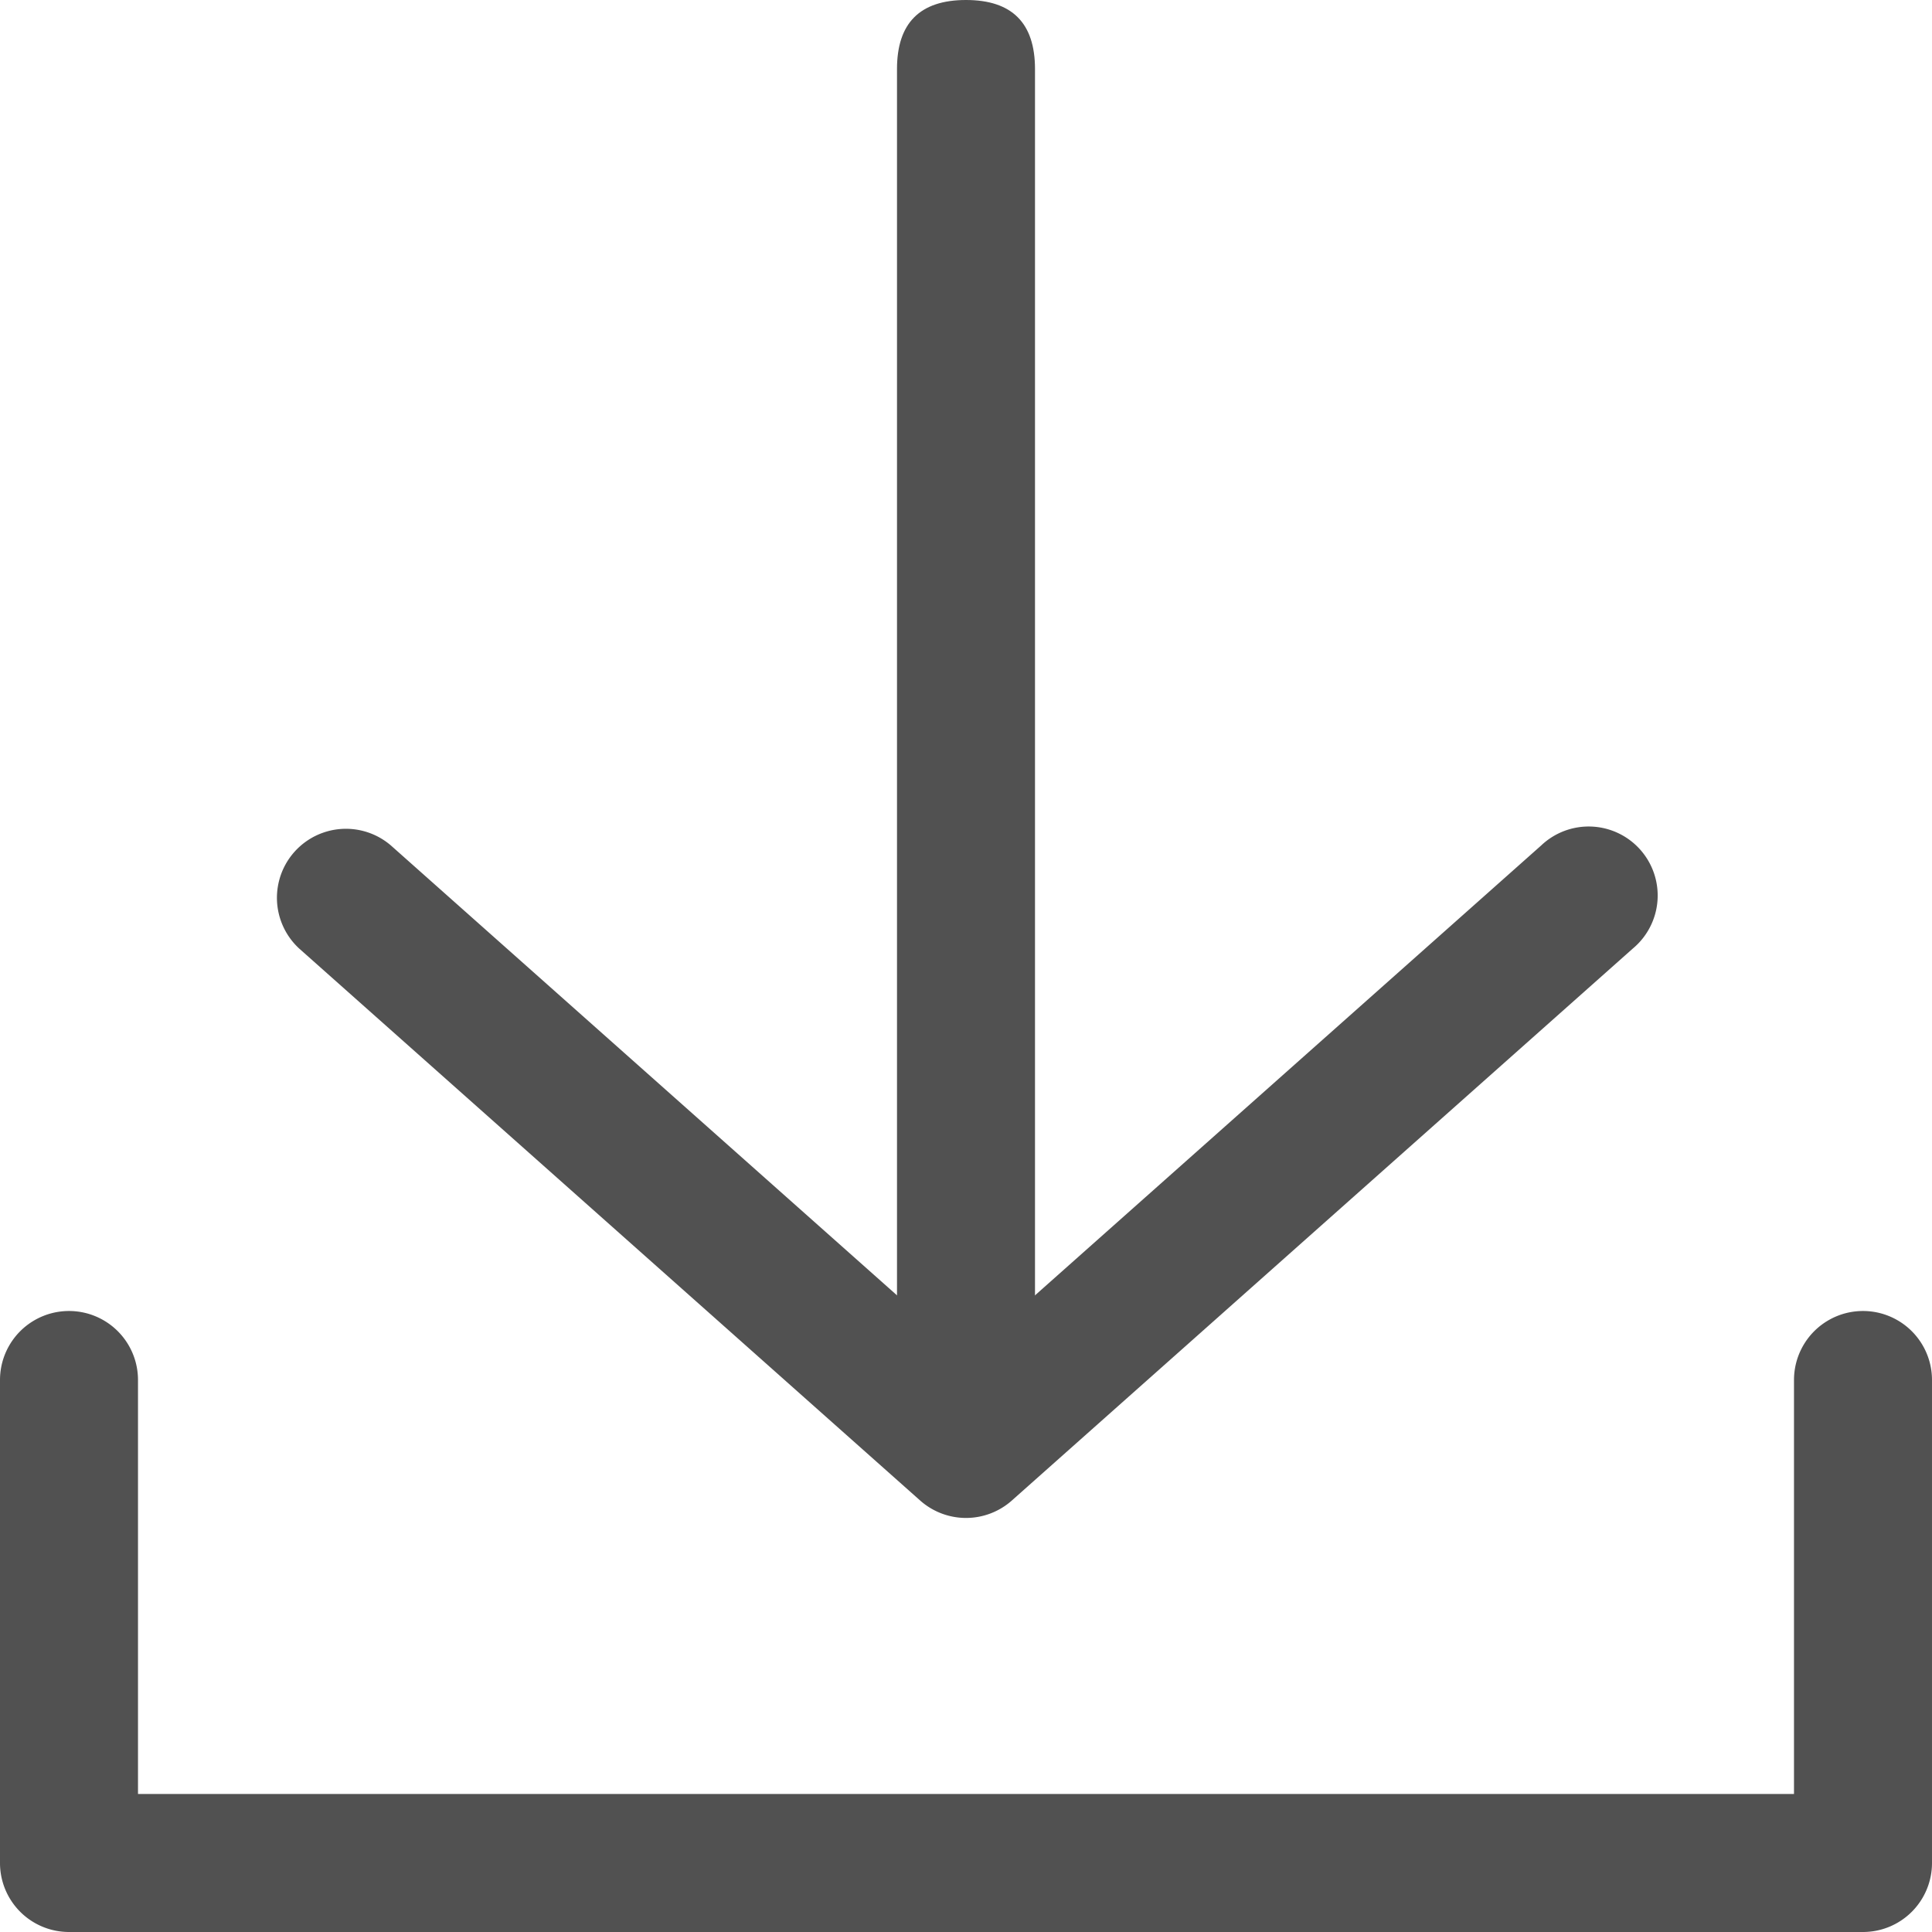 <?xml version="1.0" standalone="no"?><!DOCTYPE svg PUBLIC "-//W3C//DTD SVG 1.1//EN" "http://www.w3.org/Graphics/SVG/1.1/DTD/svg11.dtd"><svg t="1757387697386" class="icon" viewBox="0 0 1024 1024" version="1.1" xmlns="http://www.w3.org/2000/svg" p-id="12382" xmlns:xlink="http://www.w3.org/1999/xlink" width="200" height="200"><path d="M950.857 950.857H73.143v-219.429a36.571 36.571 0 0 0-73.143 0v256a36.571 36.571 0 0 0 36.571 36.571h950.857a36.571 36.571 0 0 0 36.571-36.571v-256a36.571 36.571 0 0 0-73.143 0v219.429z" fill="#515151" p-id="12383"></path><path d="M512 719.067l-304.859-270.994a36.571 36.571 0 0 0-48.567 54.674l329.143 292.571a36.571 36.571 0 0 0 48.567 0l329.143-292.571a36.571 36.571 0 1 0-48.567-54.638L512 719.067z" fill="#515151" p-id="12384"></path><path d="M475.429 0m36.571 0l0 0q36.571 0 36.571 36.571l0 658.286q0 36.571-36.571 36.571l0 0q-36.571 0-36.571-36.571l0-658.286q0-36.571 36.571-36.571Z" fill="#515151" p-id="12385"></path></svg>